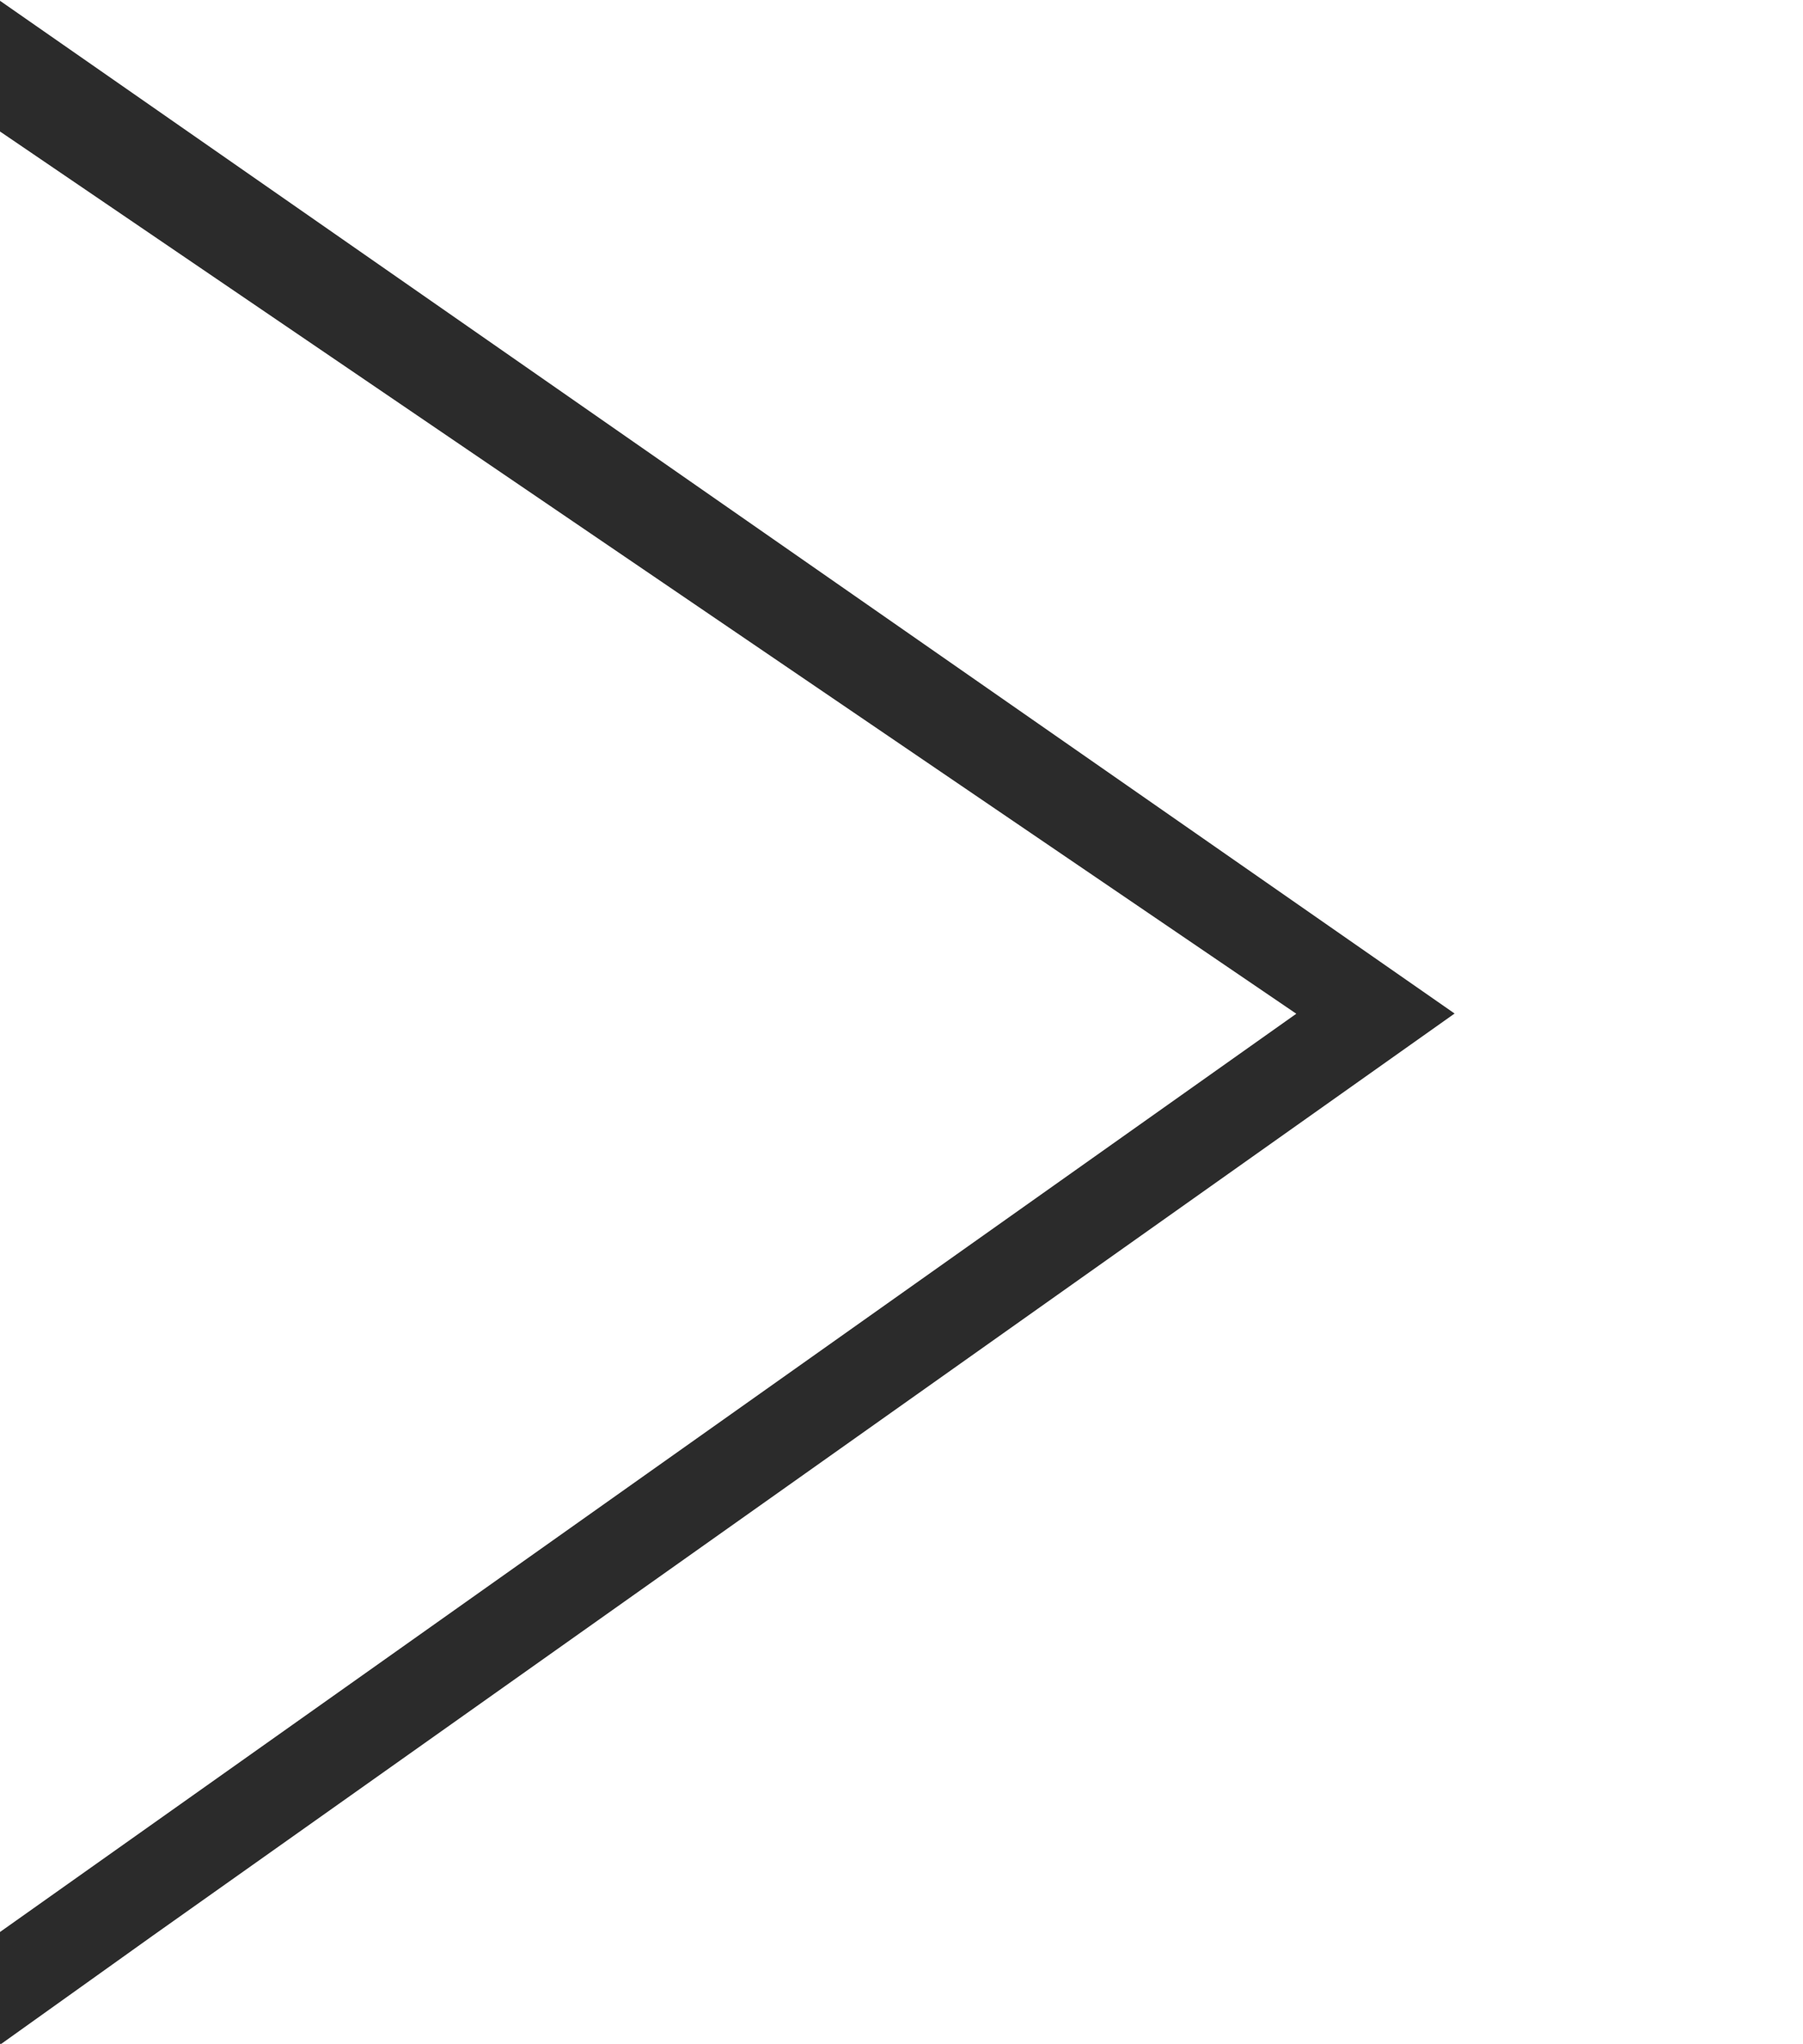 <svg xmlns="http://www.w3.org/2000/svg" viewBox="0 0 99.62 112.92"><defs><style>.cls-1{fill:#2b2b2b;stroke:#2b2b2b;stroke-miterlimit:10;}</style></defs><title>Asset 14</title><g id="Layer_2" data-name="Layer 2"><g id="Layer_1-2" data-name="Layer 1"><path class="cls-1" d="M99,106.33"/><path class="cls-1" d="M99,106.52"/><path class="cls-1" d="M99.11,106.77a.06.06,0,0,1,0,0"/><path class="cls-1" d="M8.16,106.53,79.5,56,.5,1V7l72,49L.5,107v5Z"/></g></g></svg>
